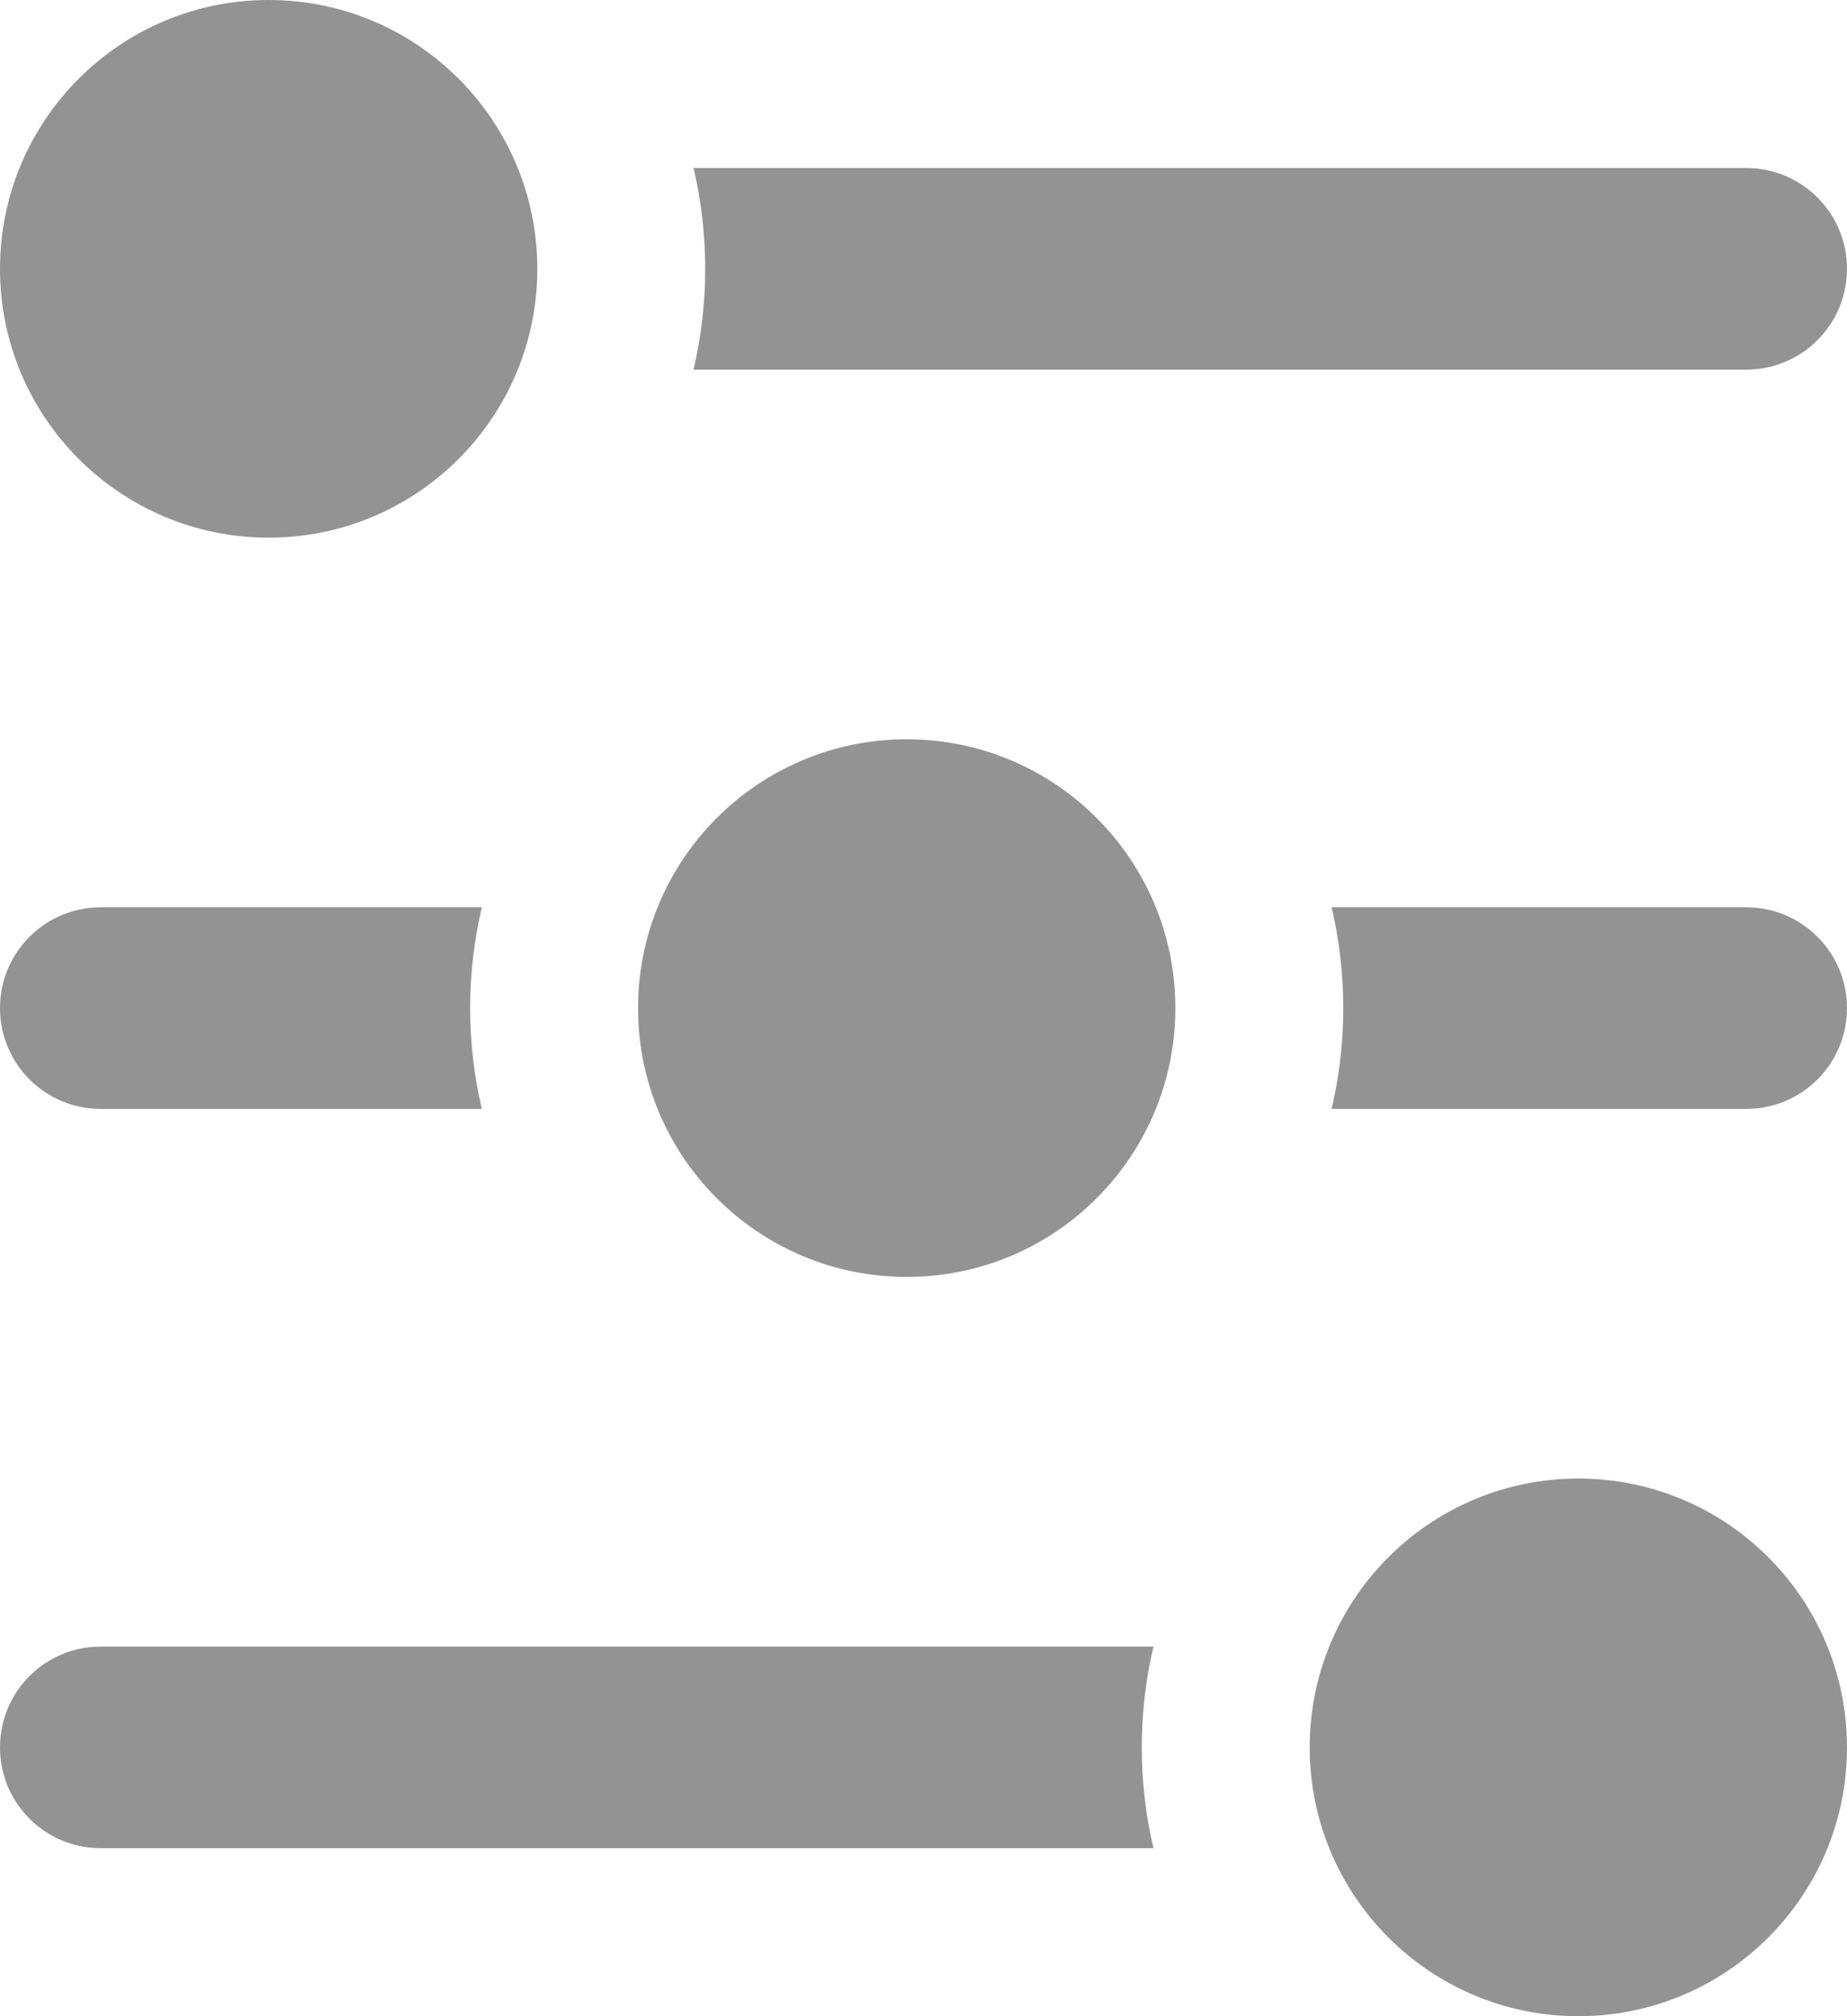 <svg width="55" height="60" viewBox="0 0 55 60" fill="none" xmlns="http://www.w3.org/2000/svg">
<path d="M55 52C55 56.418 51.418 60 47 60C42.582 60 39 56.418 39 52C39 47.582 42.582 44 47 44C51.418 44 55 47.582 55 52Z" fill="#939393"/>
<path d="M34.348 49H3C1.343 49 0 50.343 0 52C0 53.657 1.343 55 3 55H34.348C34.12 54.037 34 53.032 34 52C34 50.968 34.12 49.963 34.348 49Z" fill="#939393"/>
<path d="M35 30C35 34.418 31.418 38 27 38C22.582 38 19 34.418 19 30C19 25.582 22.582 22 27 22C31.418 22 35 25.582 35 30Z" fill="#939393"/>
<path d="M39.652 33C39.88 32.037 40 31.032 40 30C40 28.968 39.88 27.963 39.652 27H52C53.657 27 55 28.343 55 30C55 31.657 53.657 33 52 33H39.652Z" fill="#939393"/>
<path d="M14.348 33H3C1.343 33 0 31.657 0 30C0 28.343 1.343 27 3 27H14.348C14.12 27.963 14 28.968 14 30C14 31.032 14.12 32.037 14.348 33Z" fill="#939393"/>
<path d="M16 8C16 12.418 12.418 16 8 16C3.582 16 0 12.418 0 8C0 3.582 3.582 0 8 0C12.418 0 16 3.582 16 8Z" fill="#939393"/>
<path d="M20.652 11C20.88 10.037 21 9.033 21 8C21 6.967 20.88 5.963 20.652 5H52C53.657 5 55 6.343 55 8C55 9.657 53.657 11 52 11H20.652Z" fill="#939393"/>
</svg>
